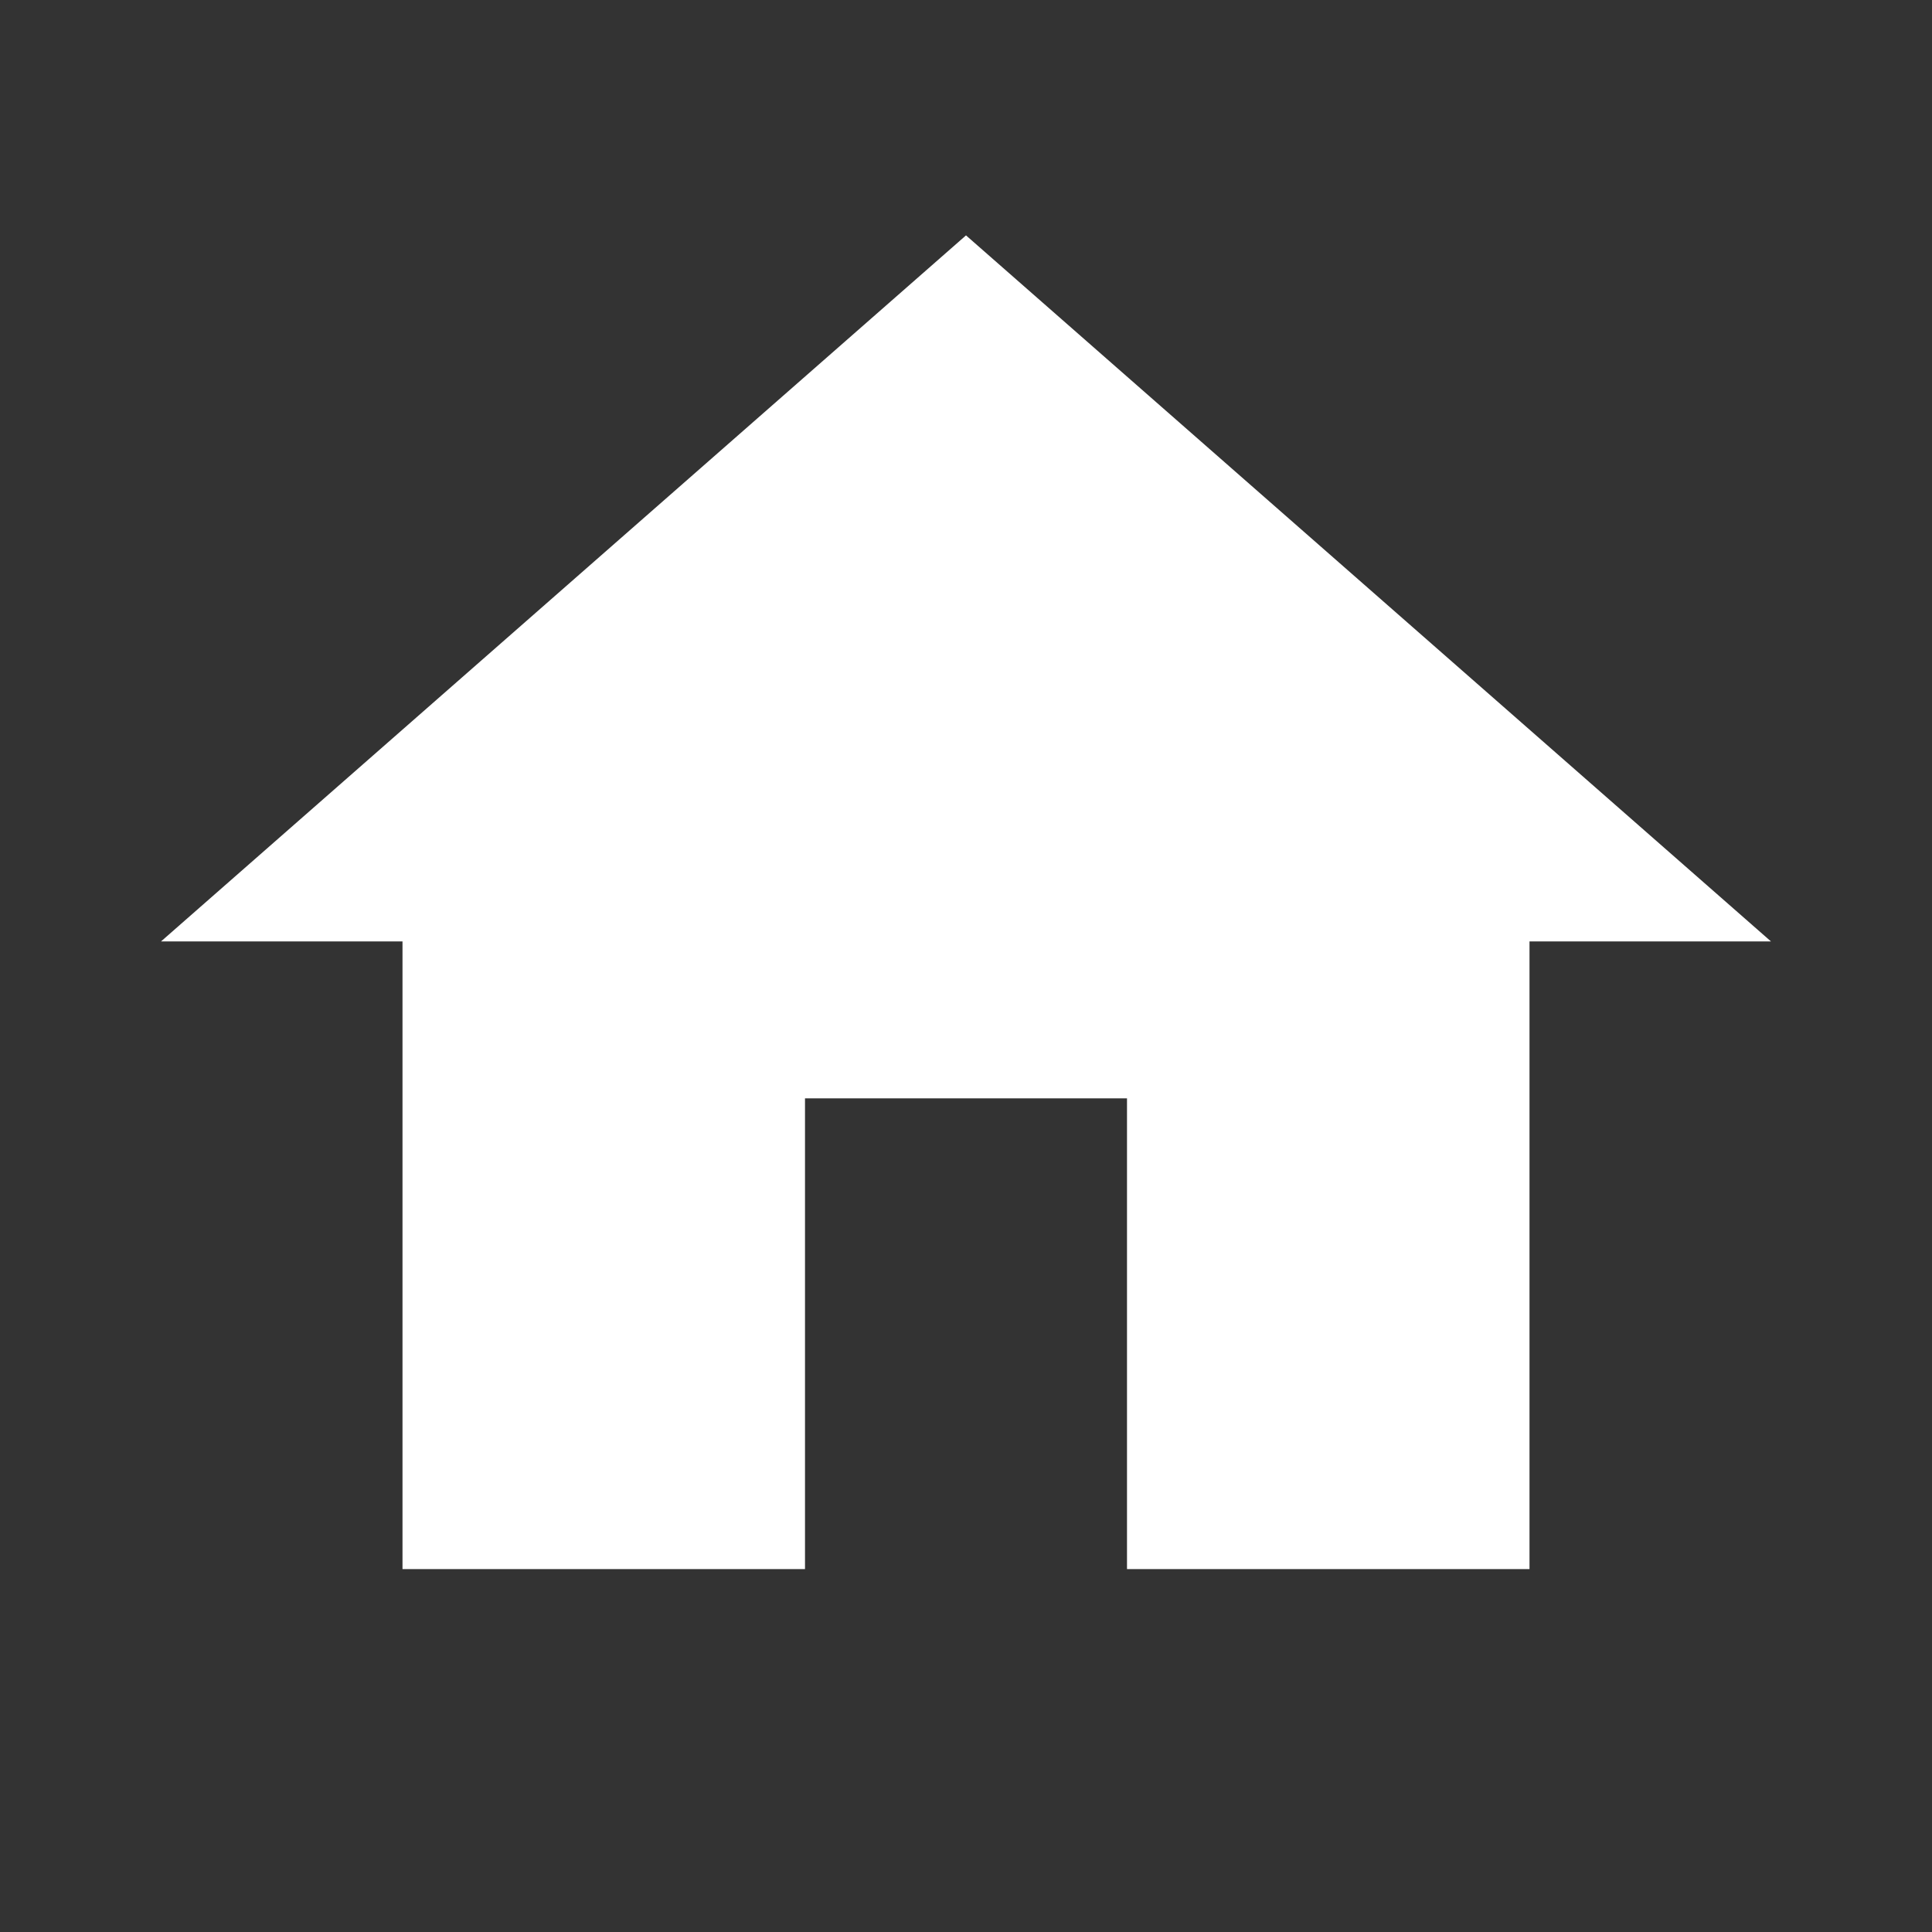 <svg width="24" height="24" viewBox="0 0 24 24" fill="none" xmlns="http://www.w3.org/2000/svg">
<rect x="0" y="0" width="24" height="24" fill="#333333" stroke="none"/>
<path d="M10 19.492V13.644H14V19.492H19V11.695H22L12 2.924L2 11.695H5V19.492H10Z" fill="white"/>
</svg>
